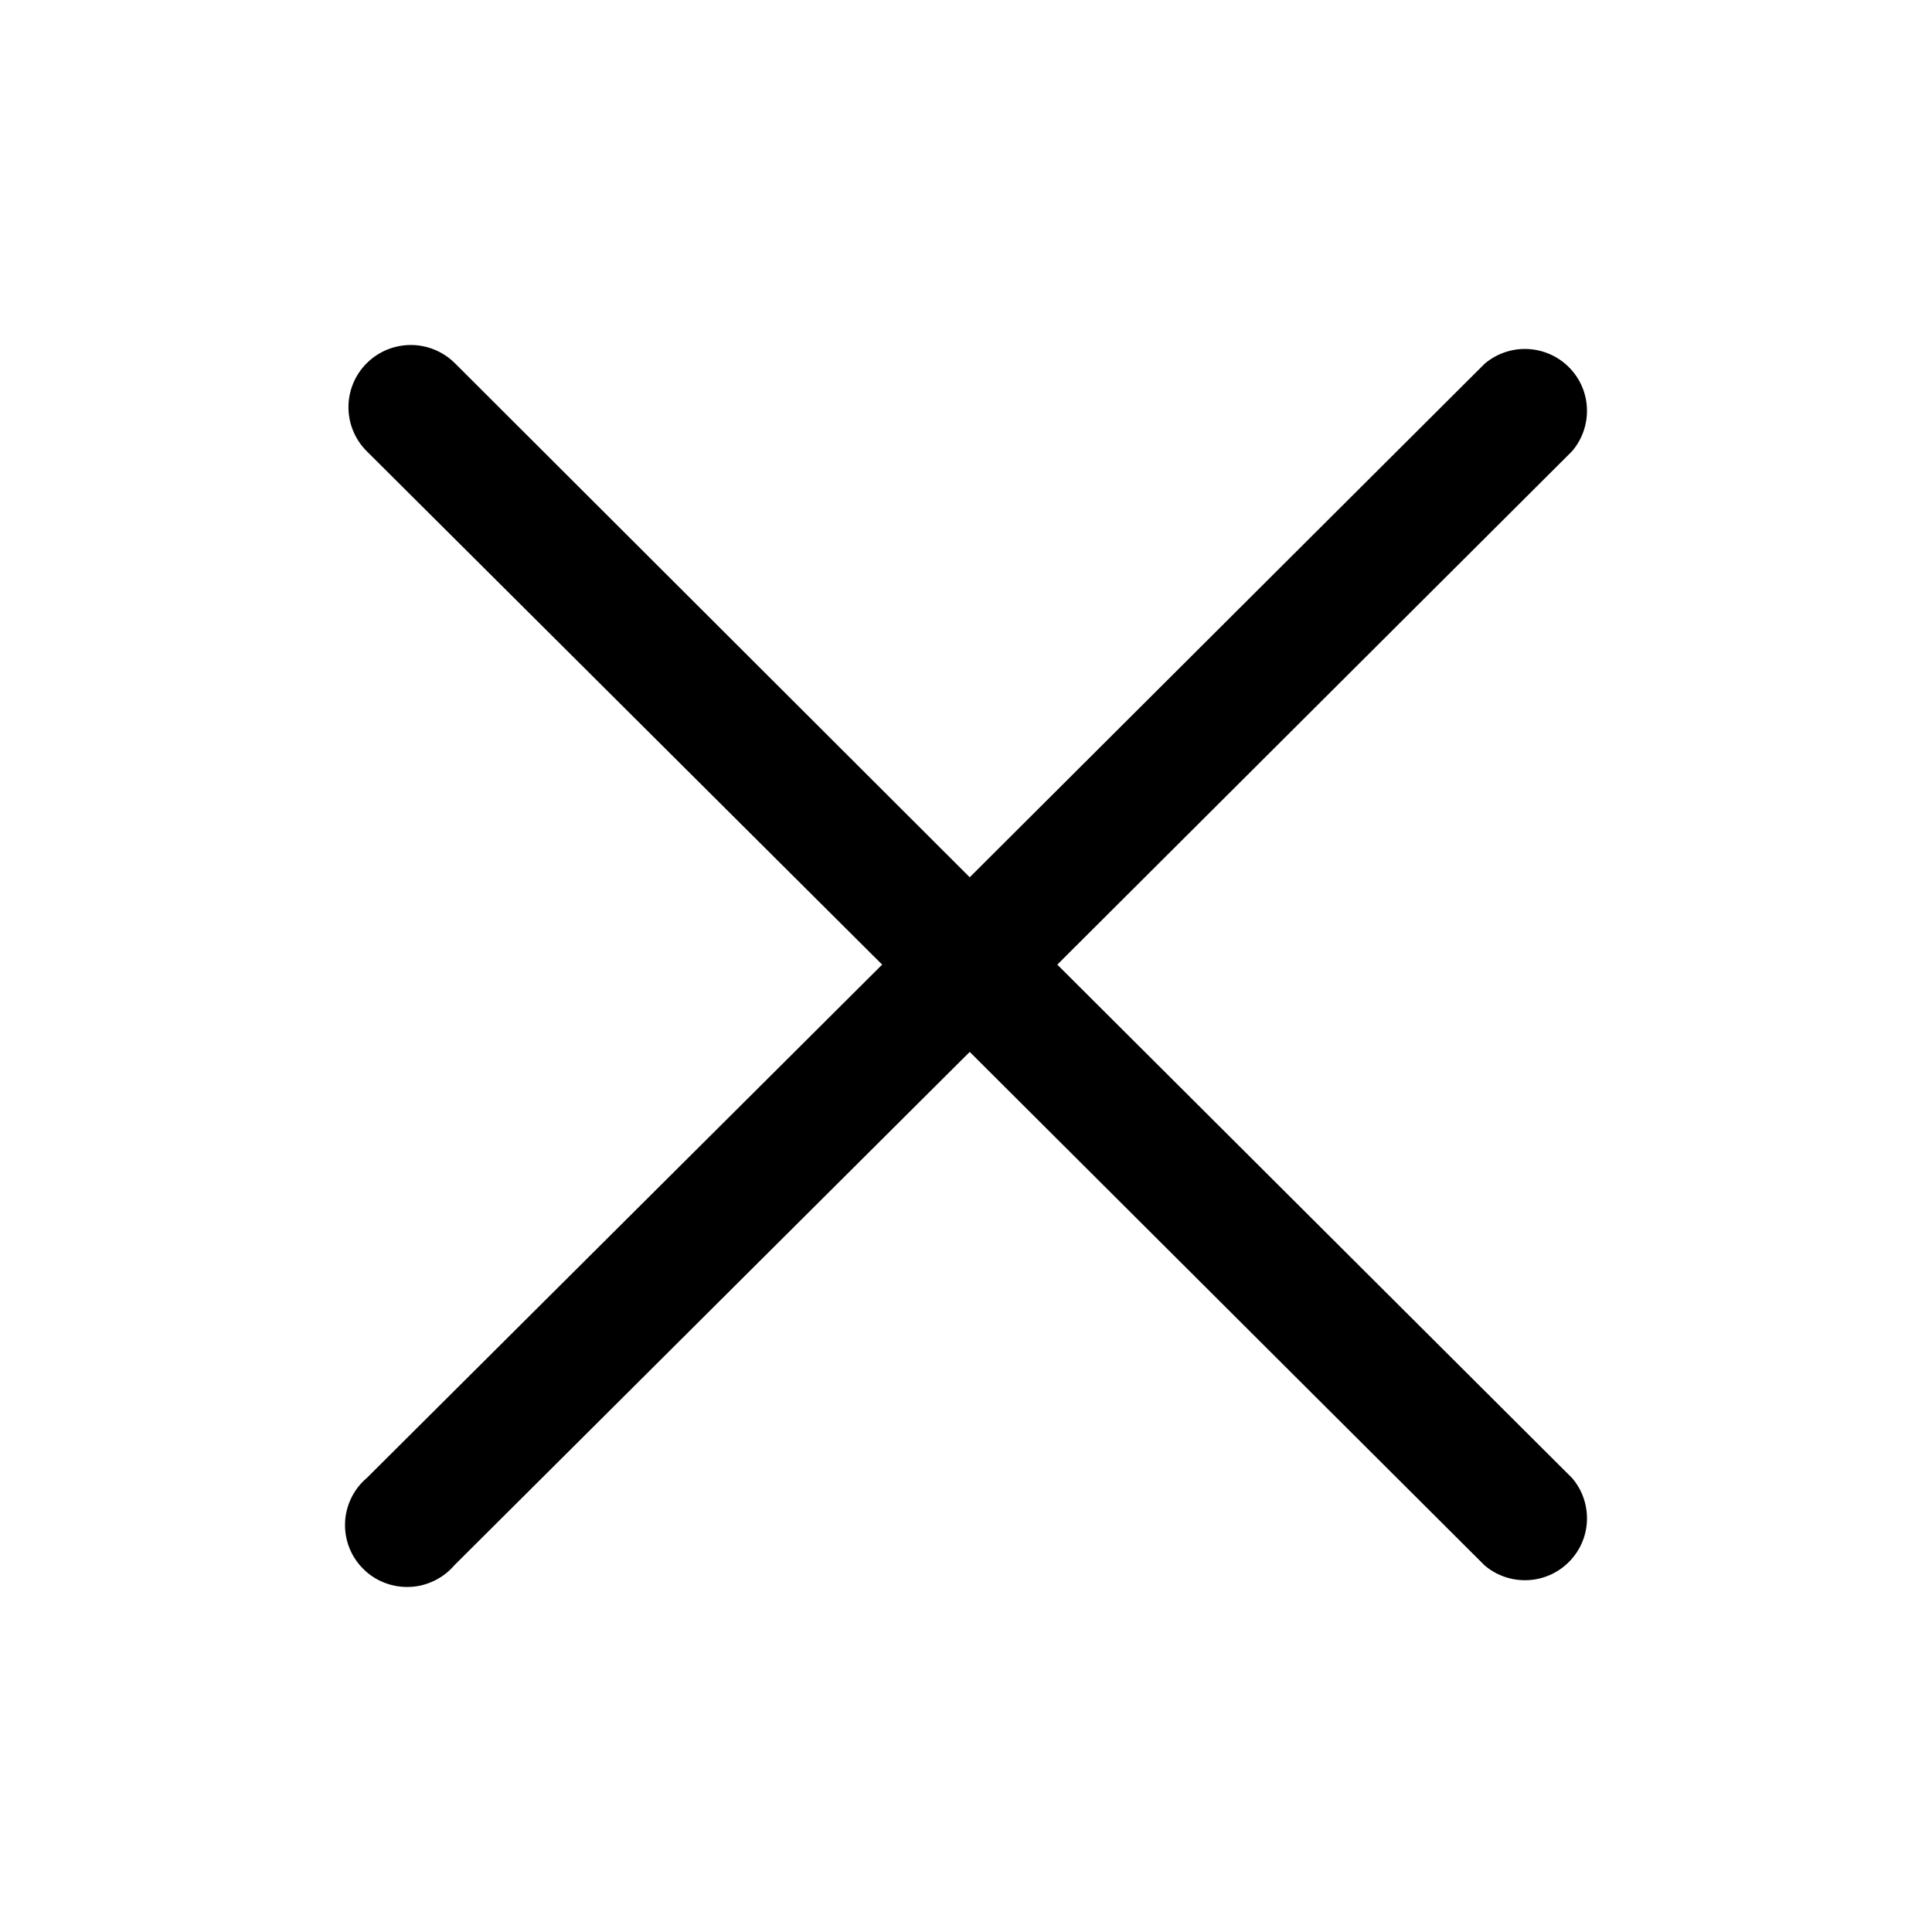 <svg width="28" height="28" viewBox="0 0 28 28" fill="none" xmlns="http://www.w3.org/2000/svg">
<g clip-path="url(#clip0_336_2754)">
<path d="M15.323 13.98L22.784 6.539C22.931 6.367 23.008 6.146 22.999 5.92C22.991 5.694 22.897 5.48 22.736 5.32C22.576 5.16 22.361 5.067 22.135 5.058C21.908 5.049 21.687 5.126 21.515 5.273L14.054 12.714L6.593 5.264C6.423 5.095 6.193 5 5.954 5C5.714 5 5.484 5.095 5.315 5.264C5.145 5.433 5.05 5.662 5.05 5.901C5.05 6.14 5.145 6.37 5.315 6.539L12.785 13.98L5.315 21.421C5.22 21.501 5.144 21.6 5.09 21.712C5.036 21.823 5.005 21.944 5.001 22.068C4.996 22.191 5.017 22.315 5.062 22.43C5.107 22.545 5.176 22.65 5.264 22.737C5.351 22.825 5.456 22.893 5.572 22.938C5.687 22.983 5.811 23.004 5.935 22.999C6.059 22.995 6.18 22.964 6.292 22.91C6.404 22.857 6.503 22.78 6.584 22.686L14.054 15.245L21.515 22.686C21.687 22.833 21.908 22.91 22.135 22.901C22.361 22.893 22.576 22.799 22.736 22.639C22.897 22.479 22.991 22.265 22.999 22.039C23.008 21.813 22.931 21.592 22.784 21.421L15.323 13.98Z" fill="black"/>
</g>
<defs>
<clipPath id="clip0_336_2754">
<rect width="28" height="28" fill="white"/>
</clipPath>
</defs>
</svg>
